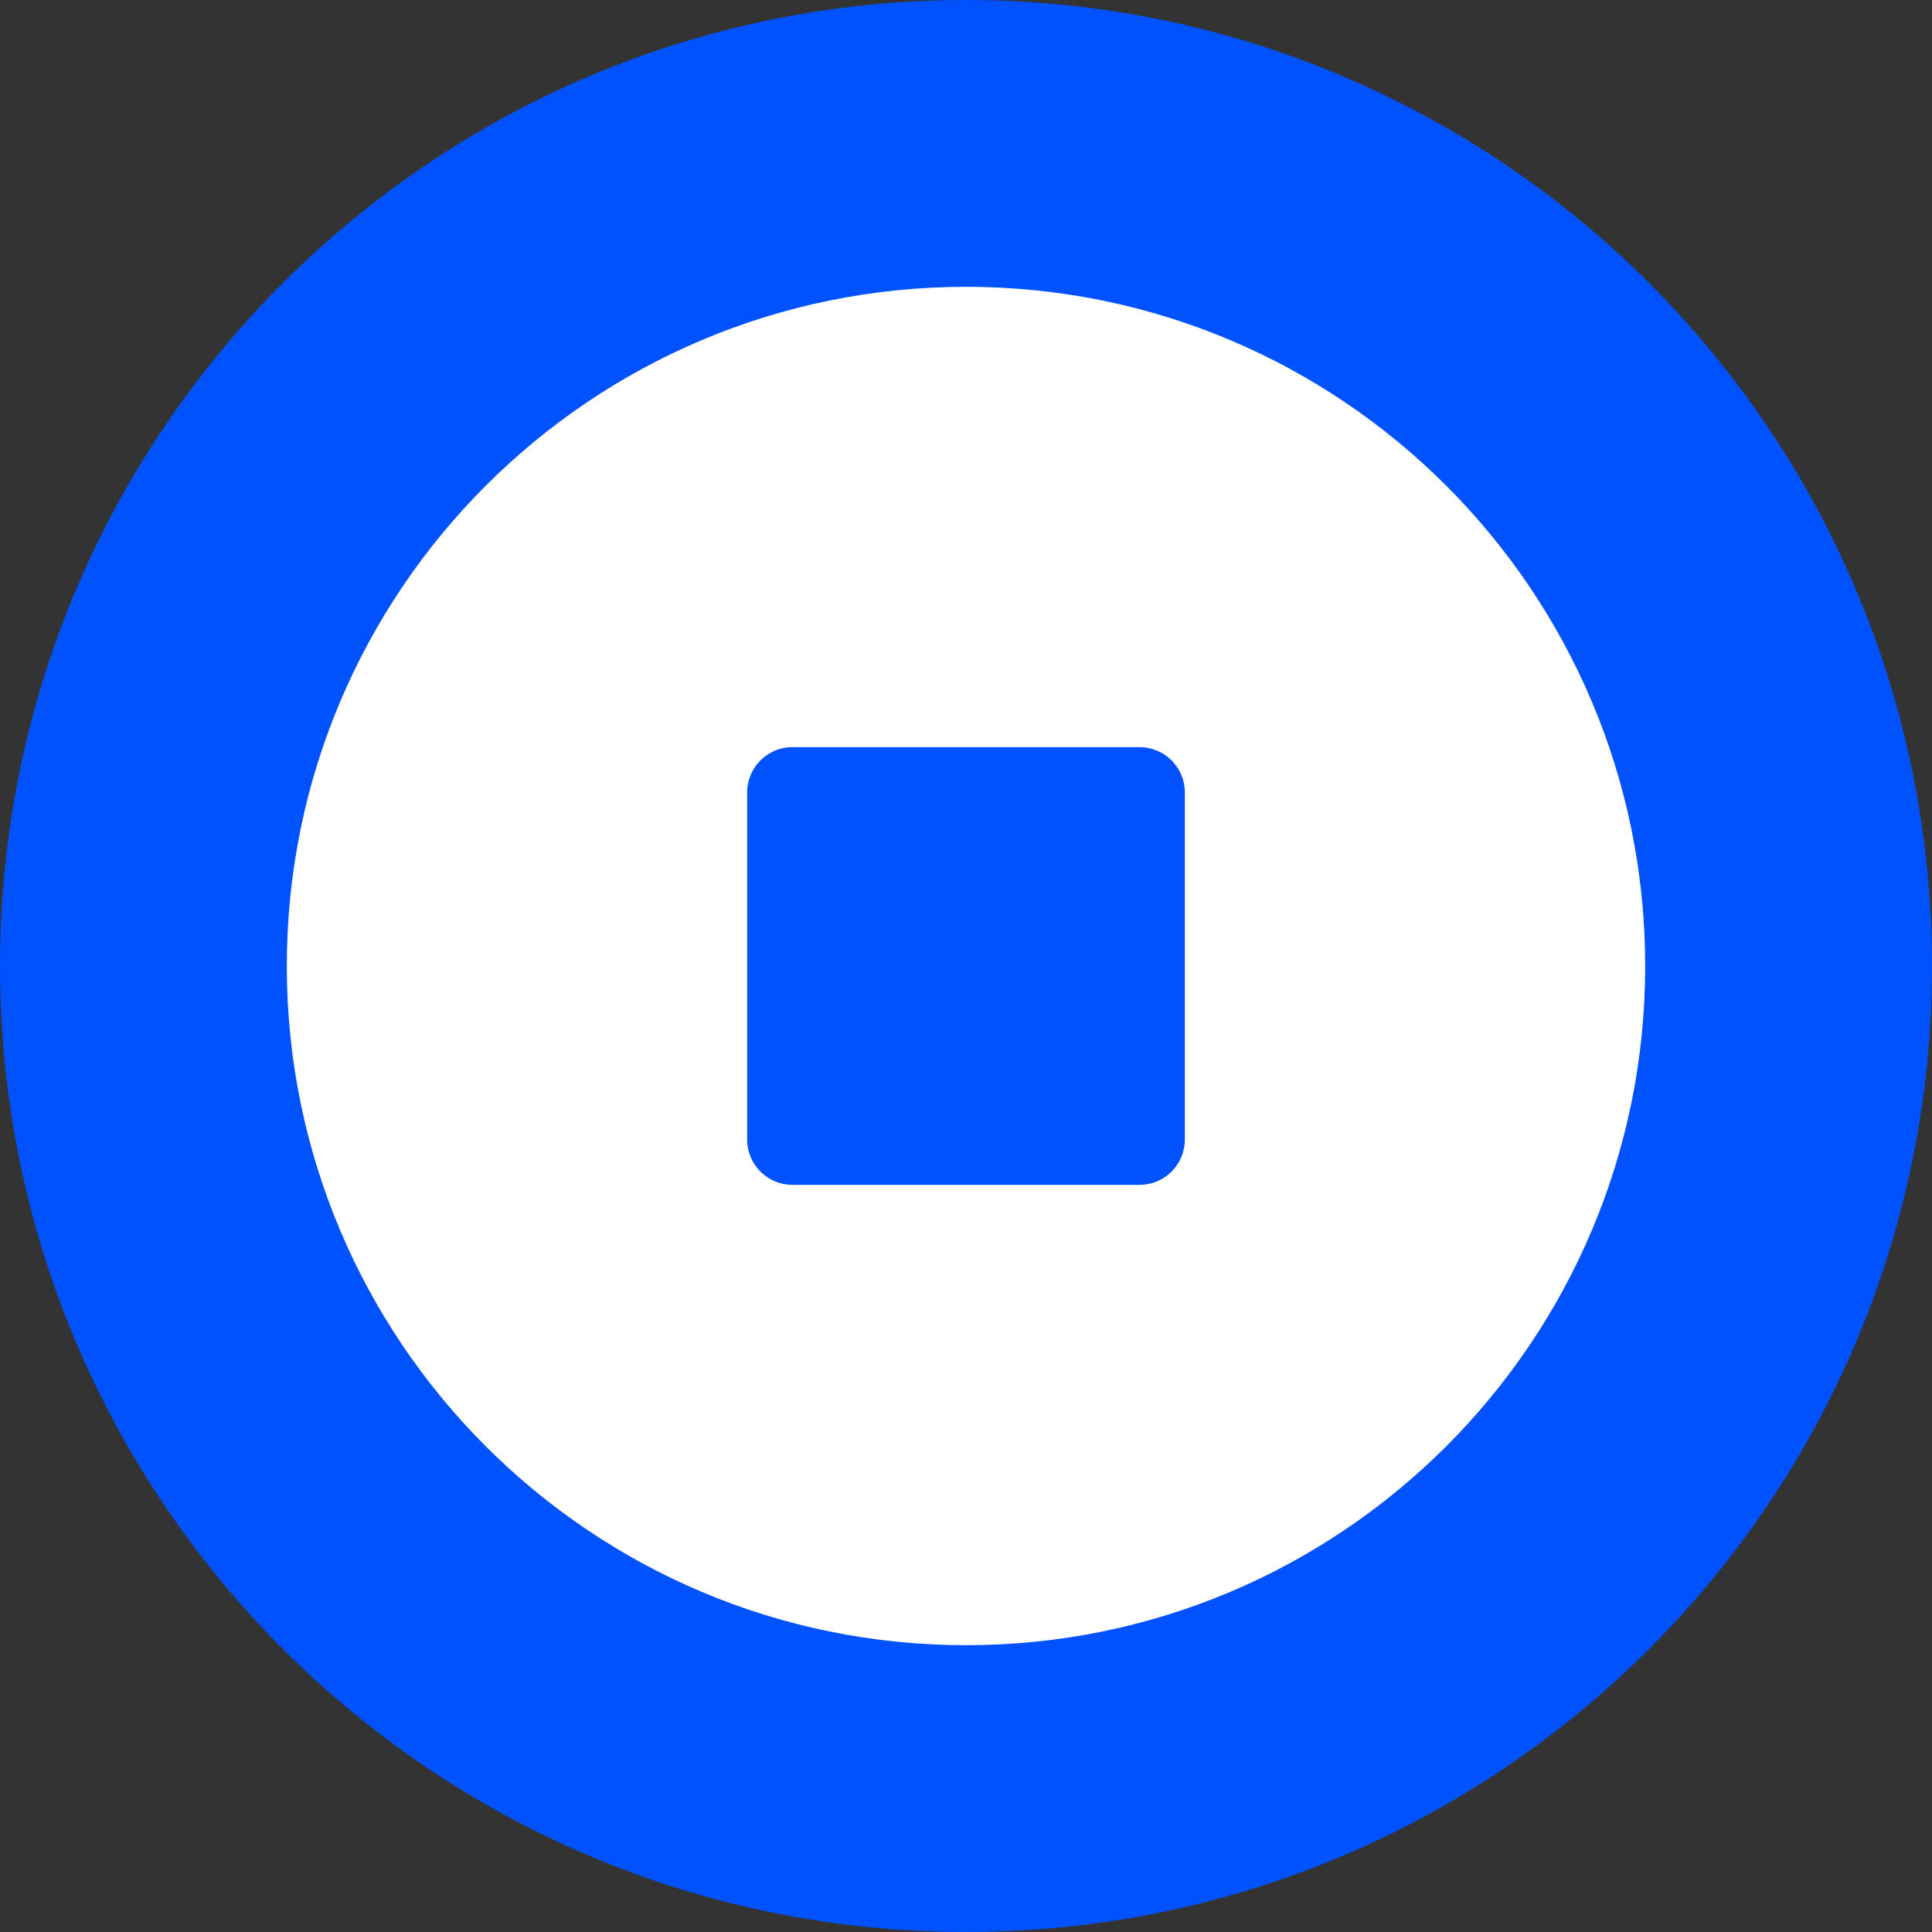 <svg width="40" height="40" viewBox="0 0 40 40" fill="none" xmlns="http://www.w3.org/2000/svg">
<rect x="0" y="0" width="40" height="40" fill="#333333" stroke="none"/>
<g clip-path="url(#clip0_118_5647)">
<path d="M20 40C31.046 40 40 31.046 40 20C40 8.954 31.046 0 20 0C8.954 0 0 8.954 0 20C0 31.046 8.954 40 20 40Z" fill="#0052FF"/>
<path fill-rule="evenodd" clip-rule="evenodd" d="M5.938 20C5.938 27.767 12.233 34.062 20 34.062C27.767 34.062 34.062 27.767 34.062 20C34.062 12.233 27.767 5.938 20 5.938C12.233 5.938 5.938 12.233 5.938 20ZM16.406 15.469C15.889 15.469 15.469 15.889 15.469 16.406V23.594C15.469 24.111 15.889 24.531 16.406 24.531H23.594C24.111 24.531 24.531 24.111 24.531 23.594V16.406C24.531 15.889 24.111 15.469 23.594 15.469H16.406Z" fill="white"/>
</g>
<defs>
<clipPath id="clip0_118_5647">
<rect width="40" height="40" fill="white"/>
</clipPath>
</defs>
</svg>
